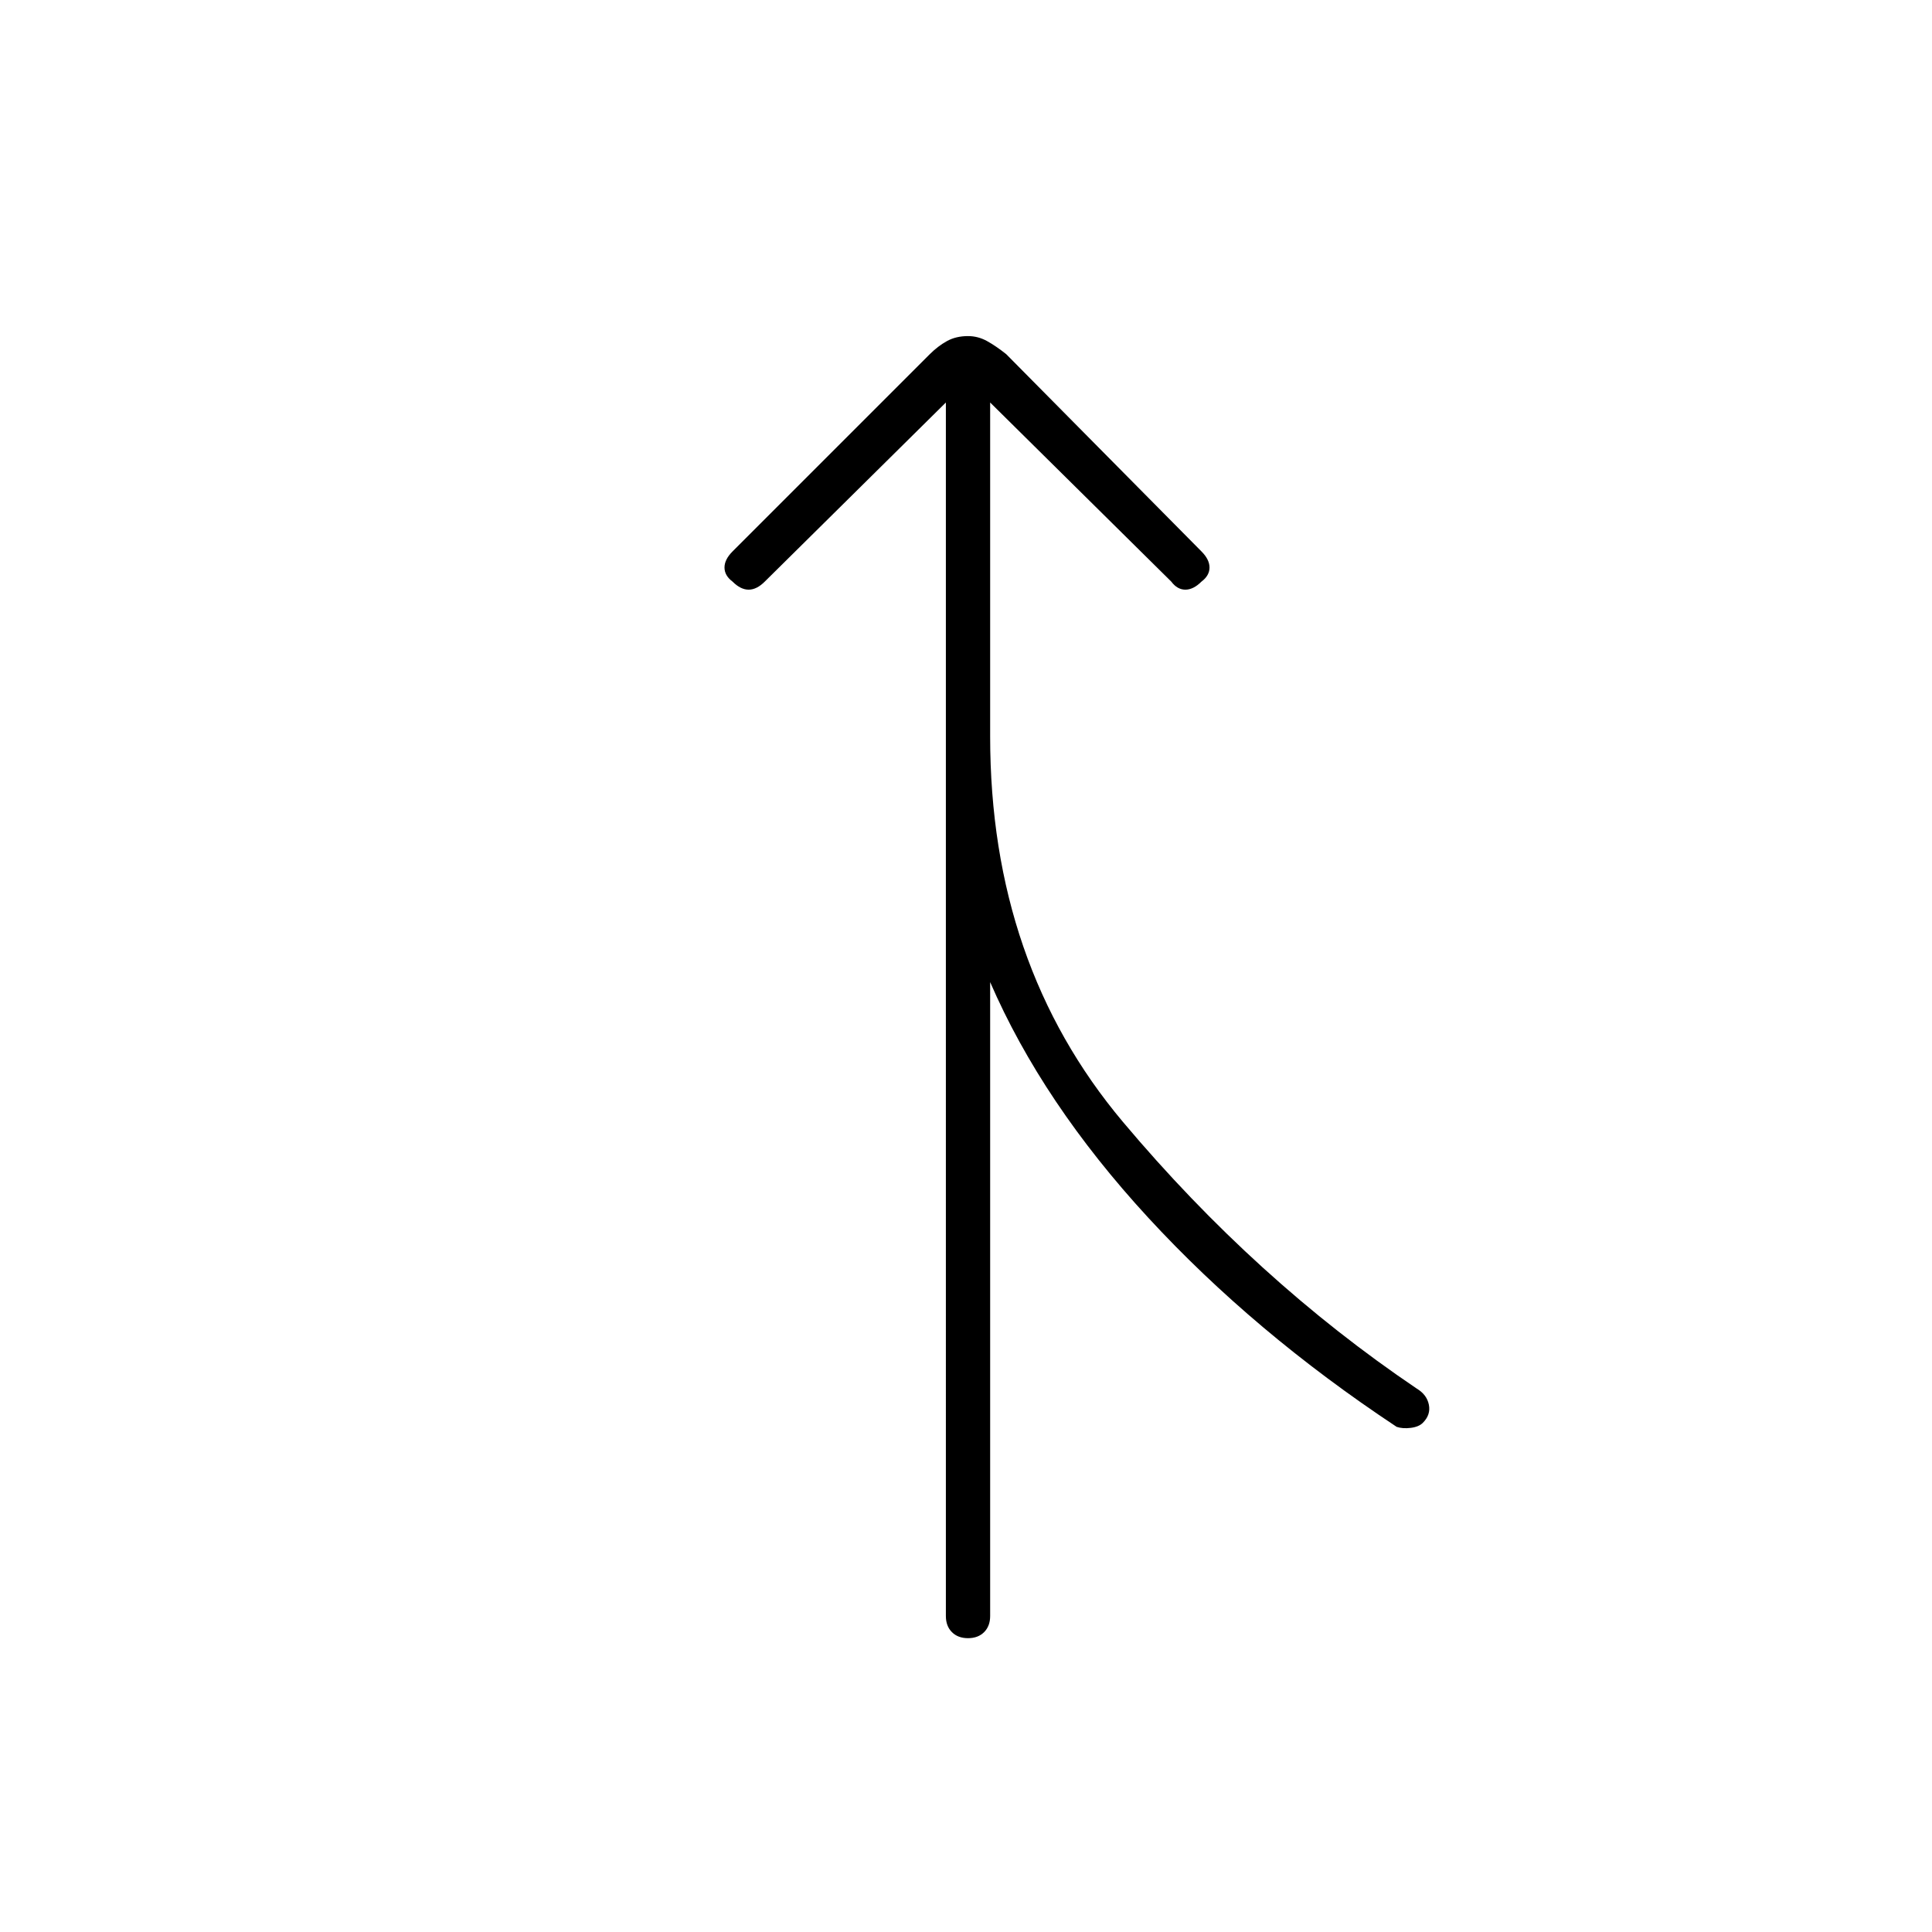 <svg xmlns="http://www.w3.org/2000/svg" width="48" height="48" viewBox="0 0 48 48"><path d="M24.05 40.7q-.25 0-.4-.15-.15-.15-.15-.4V10L19 14.45q-.2.2-.4.2t-.4-.2q-.2-.15-.2-.35 0-.2.2-.4l4.9-4.9q.2-.2.425-.325.225-.125.525-.125.25 0 .475.125.225.125.475.325l4.85 4.9q.2.2.2.4t-.2.35q-.2.2-.4.2t-.35-.2L24.6 10v8.3q0 5.65 3.3 9.575 3.3 3.925 7.3 6.625.25.15.3.4.05.25-.15.45-.1.1-.3.125-.2.025-.35-.025-3.55-2.35-6.175-5.2T24.6 24.4v15.75q0 .25-.15.4-.15.15-.4.15Z"/></svg>